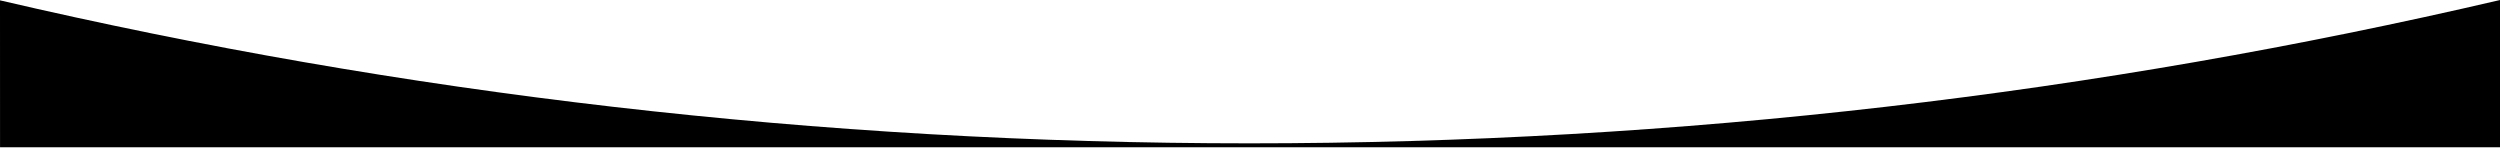 <svg xmlns="http://www.w3.org/2000/svg" viewBox="0 0 1920 114">
  <path fill="currentColor" fill-rule="evenodd" d="M1920.063 0l-.033 113.092H.03L0 .26c308.198 71.838 629.401 109.824 959.477 109.824 330.471 0 652.05-38.077 960.586-110.083z"/>
</svg>